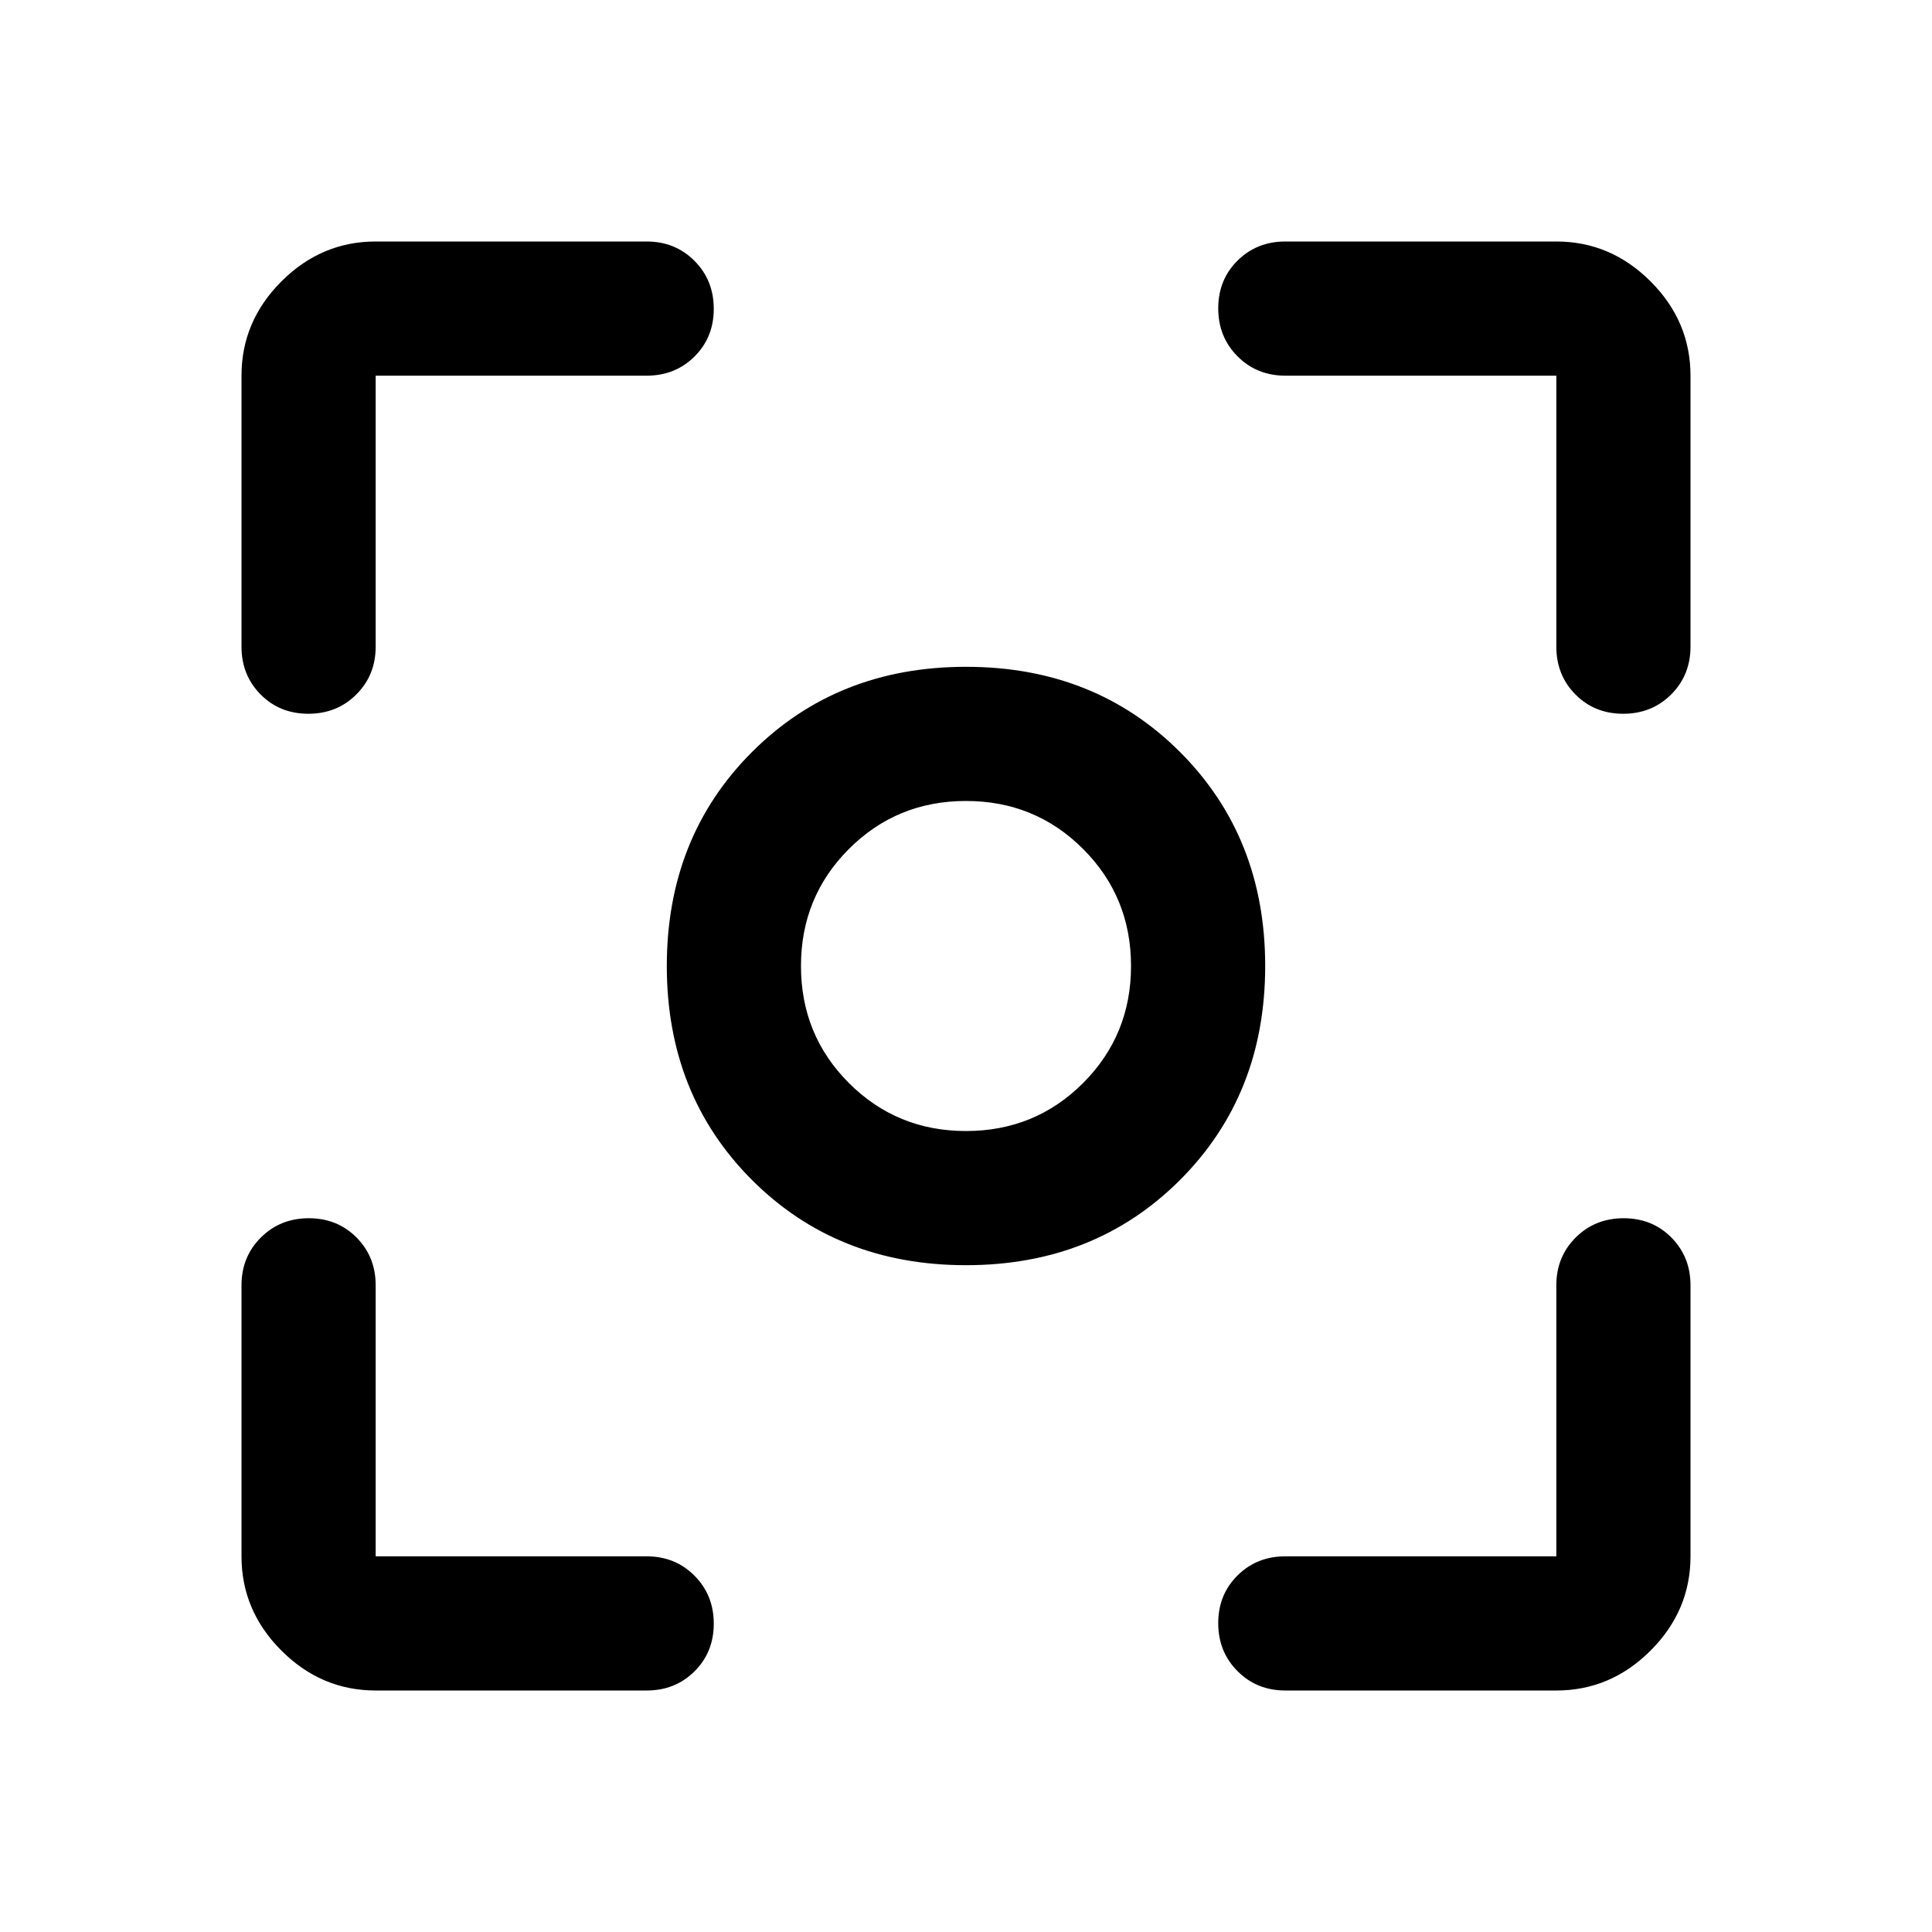 <svg xmlns="http://www.w3.org/2000/svg" height="40" viewBox="0 -960 960 960" width="40"><path d="M186.666-120q-27 0-46.833-19.833T120-186.666v-134.667q0-14.167 9.617-23.75 9.617-9.584 23.833-9.584 14.216 0 23.716 9.584 9.5 9.583 9.5 23.75v134.667h134.667q14.167 0 23.75 9.617 9.584 9.617 9.584 23.833 0 14.216-9.584 23.716-9.583 9.5-23.75 9.5H186.666Zm586.668 0H638.667q-14.167 0-23.75-9.617-9.584-9.617-9.584-23.833 0-14.216 9.584-23.716 9.583-9.5 23.75-9.5h134.667v-134.667q0-14.167 9.617-23.75 9.617-9.584 23.833-9.584 14.216 0 23.716 9.584 9.5 9.583 9.5 23.75v134.667q0 27-19.833 46.833T773.334-120ZM120-638.667v-134.667q0-27 19.833-46.833T186.666-840h134.667q14.167 0 23.75 9.617 9.584 9.617 9.584 23.833 0 14.216-9.584 23.716-9.583 9.5-23.75 9.5H186.666v134.667q0 14.167-9.617 23.75-9.617 9.584-23.833 9.584-14.216 0-23.716-9.584-9.5-9.583-9.5-23.75Zm653.334 0v-134.667H638.667q-14.167 0-23.75-9.617-9.584-9.617-9.584-23.833 0-14.216 9.584-23.716 9.583-9.5 23.75-9.5h134.667q27 0 46.833 19.833T840-773.334v134.667q0 14.167-9.617 23.75-9.617 9.584-23.833 9.584-14.216 0-23.716-9.584-9.5-9.583-9.5-23.75ZM480-331.334q-64 0-106.333-42.333T331.334-480q0-64 42.333-106.333T480-628.666q64 0 106.333 42.333T628.666-480q0 64-42.333 106.333T480-331.334ZM480-398q34.333 0 58.167-23.833Q562-445.667 562-480t-23.833-58.167Q514.333-562 480-562t-58.167 23.833Q398-514.333 398-480t23.833 58.167Q445.667-398 480-398Zm0-82Z"/></svg>